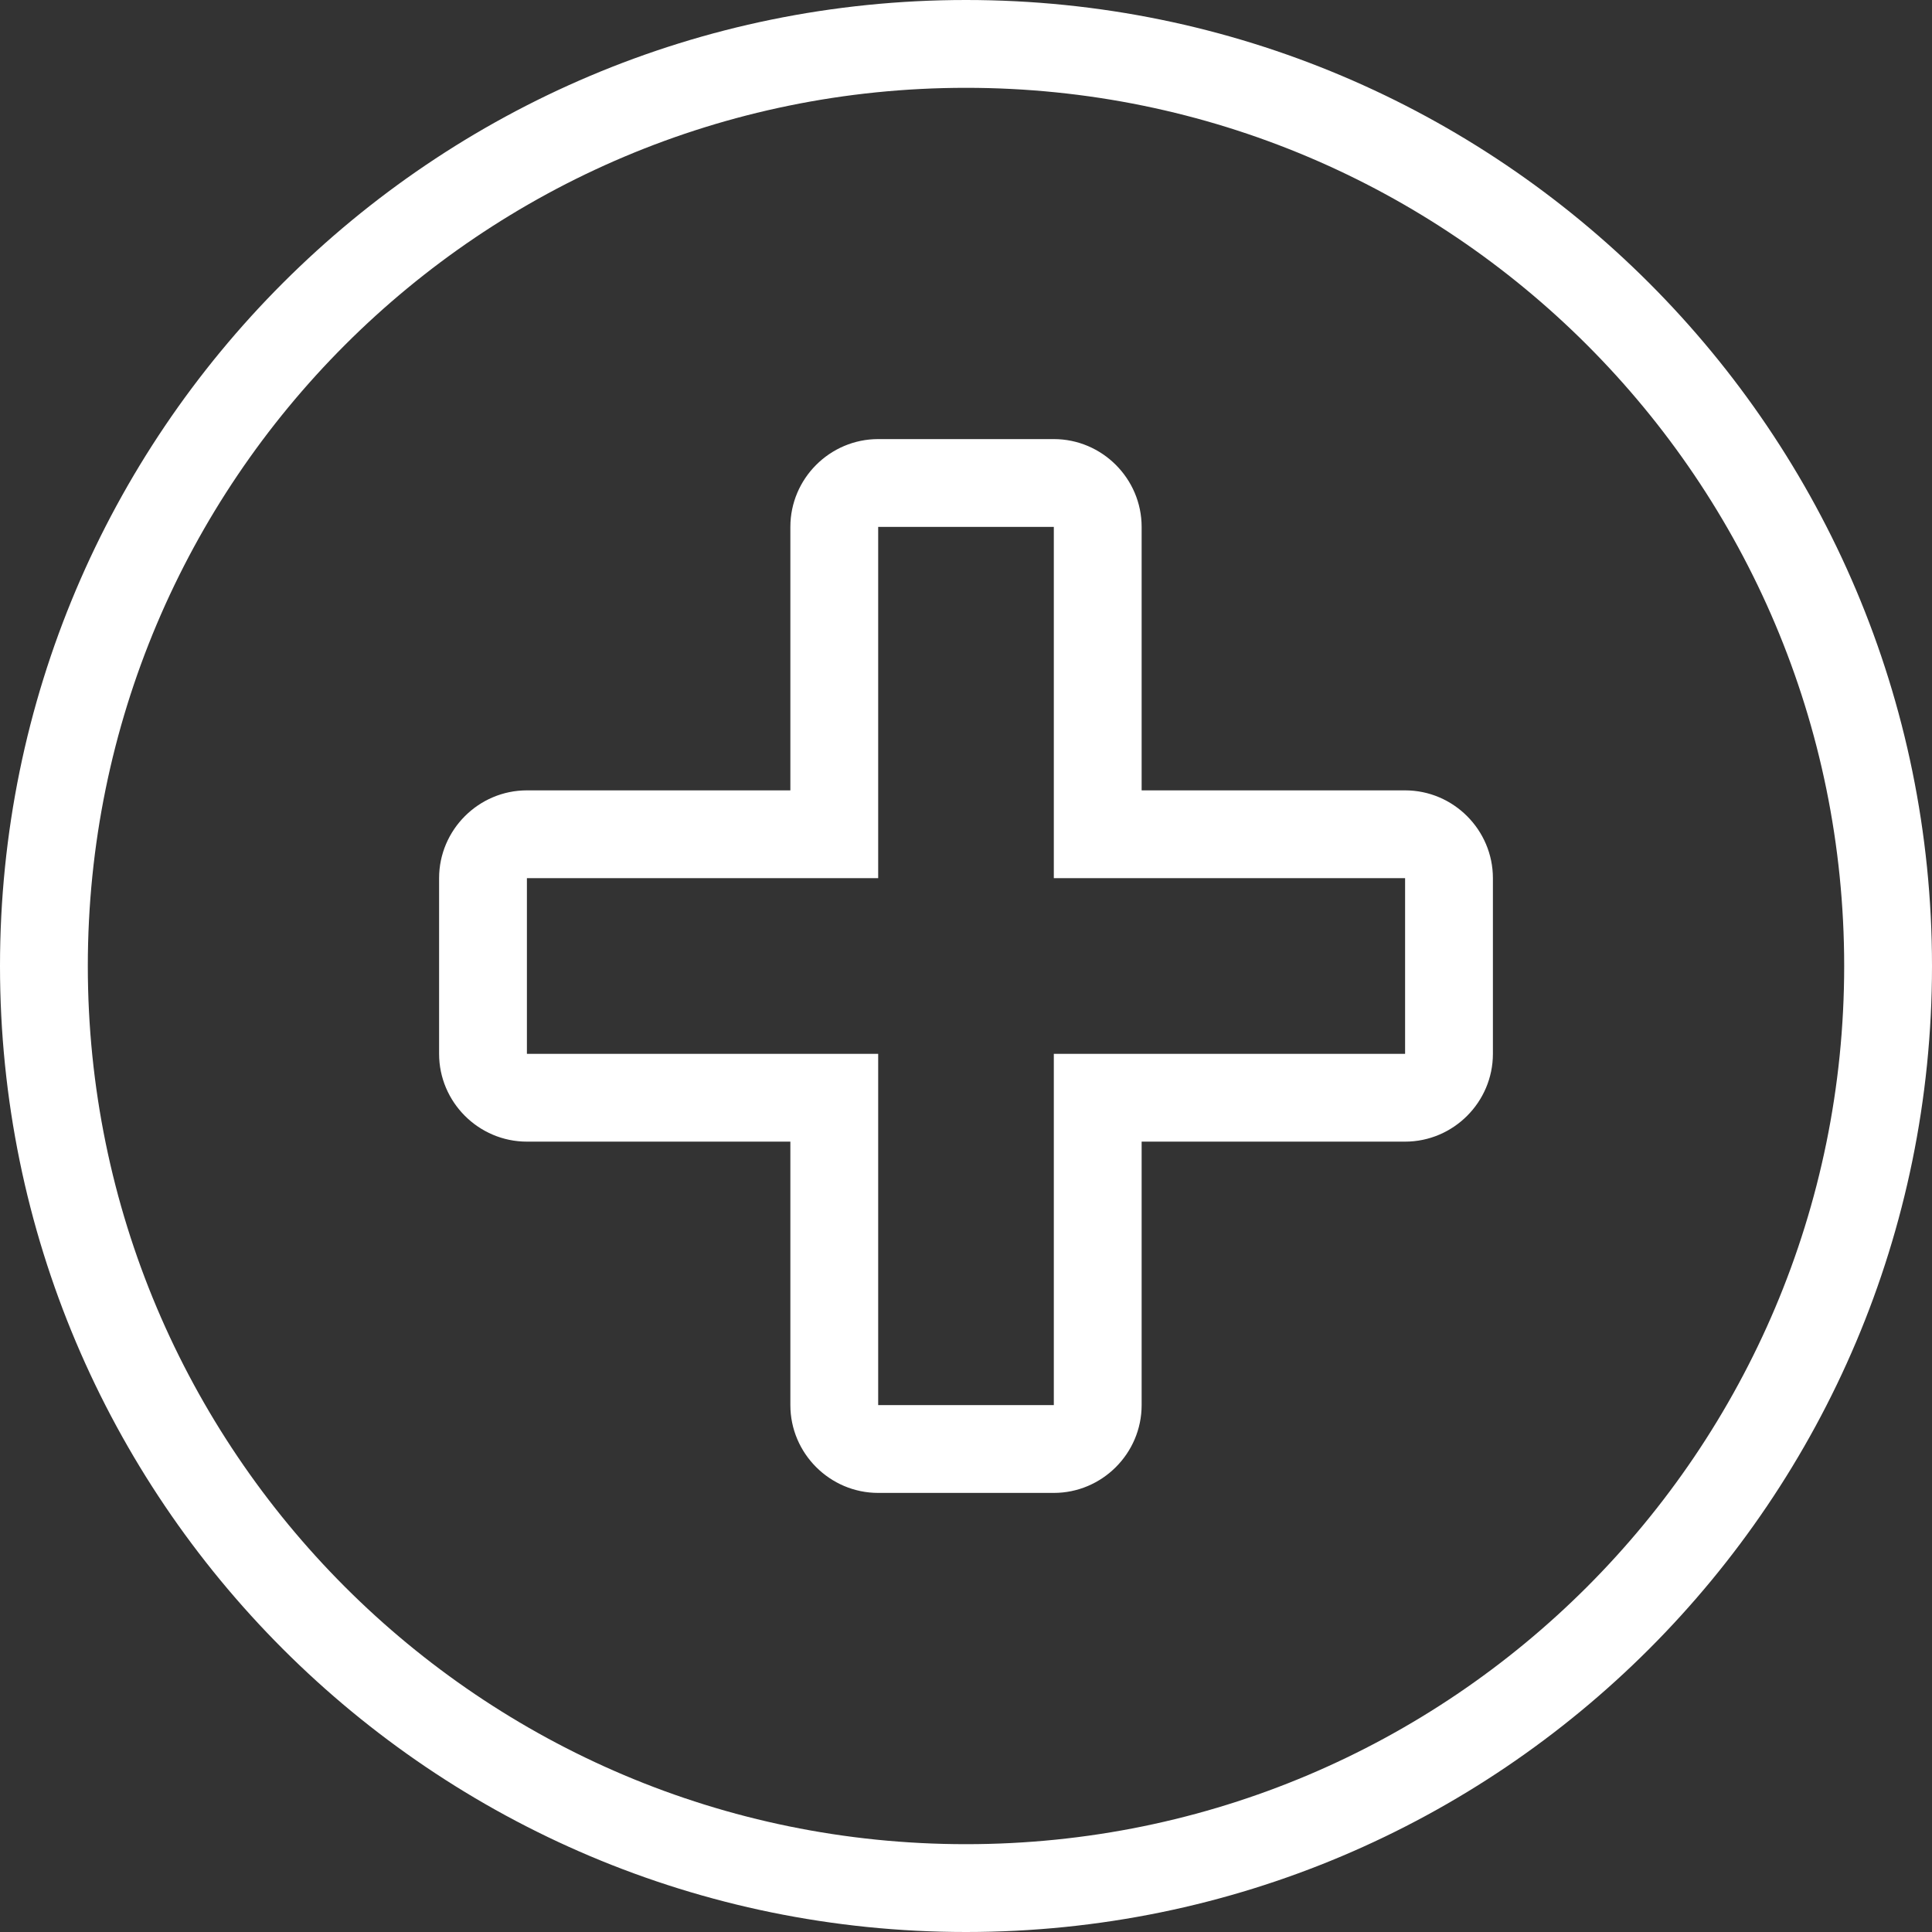 <svg xmlns="http://www.w3.org/2000/svg" viewBox="0 0 44 44" width="44" height="44">
	<rect x="0" y="0" width="44" height="44" fill="#333333" stroke="none"/>
	<defs>
		<clipPath clipPathUnits="userSpaceOnUse" id="cp1">
			<path d="M-1061 -679L859 -679L859 3117L-1061 3117Z" />
		</clipPath>
	</defs>
	<style>
		tspan { white-space:pre }
		.shp0 { fill: #ffffff } 
	</style>
	<g id="Home" clip-path="url(#cp1)">
		<path id="Health Circle" fill-rule="evenodd" class="shp0" d="M22 44C9.85 44 0 34.15 0 22C0 9.85 9.85 0 22 0C34.15 0 44 9.85 44 22C44 34.15 34.15 44 22 44ZM22 2C10.95 2 2 10.95 2 22C2 33.04 10.95 42 22 42C33.05 42 42 33.04 42 22C42 10.95 33.05 2 22 2ZM32 26L26 26L26 32C26 33.1 25.1 34 24 34L20 34C18.9 34 18 33.1 18 32L18 26L12 26C10.9 26 10 25.1 10 24L10 20C10 18.9 10.9 18 12 18L18 18L18 12C18 10.9 18.9 10 20 10L24 10C25.1 10 26 10.9 26 12L26 18L32 18C33.1 18 34 18.9 34 20L34 24C34 25.1 33.1 26 32 26ZM32 20L24 20L24 12L20 12L20 20L12 20L12 24L20 24L20 32L24 32L24 24L32 24L32 20Z" />
	</g>
</svg>